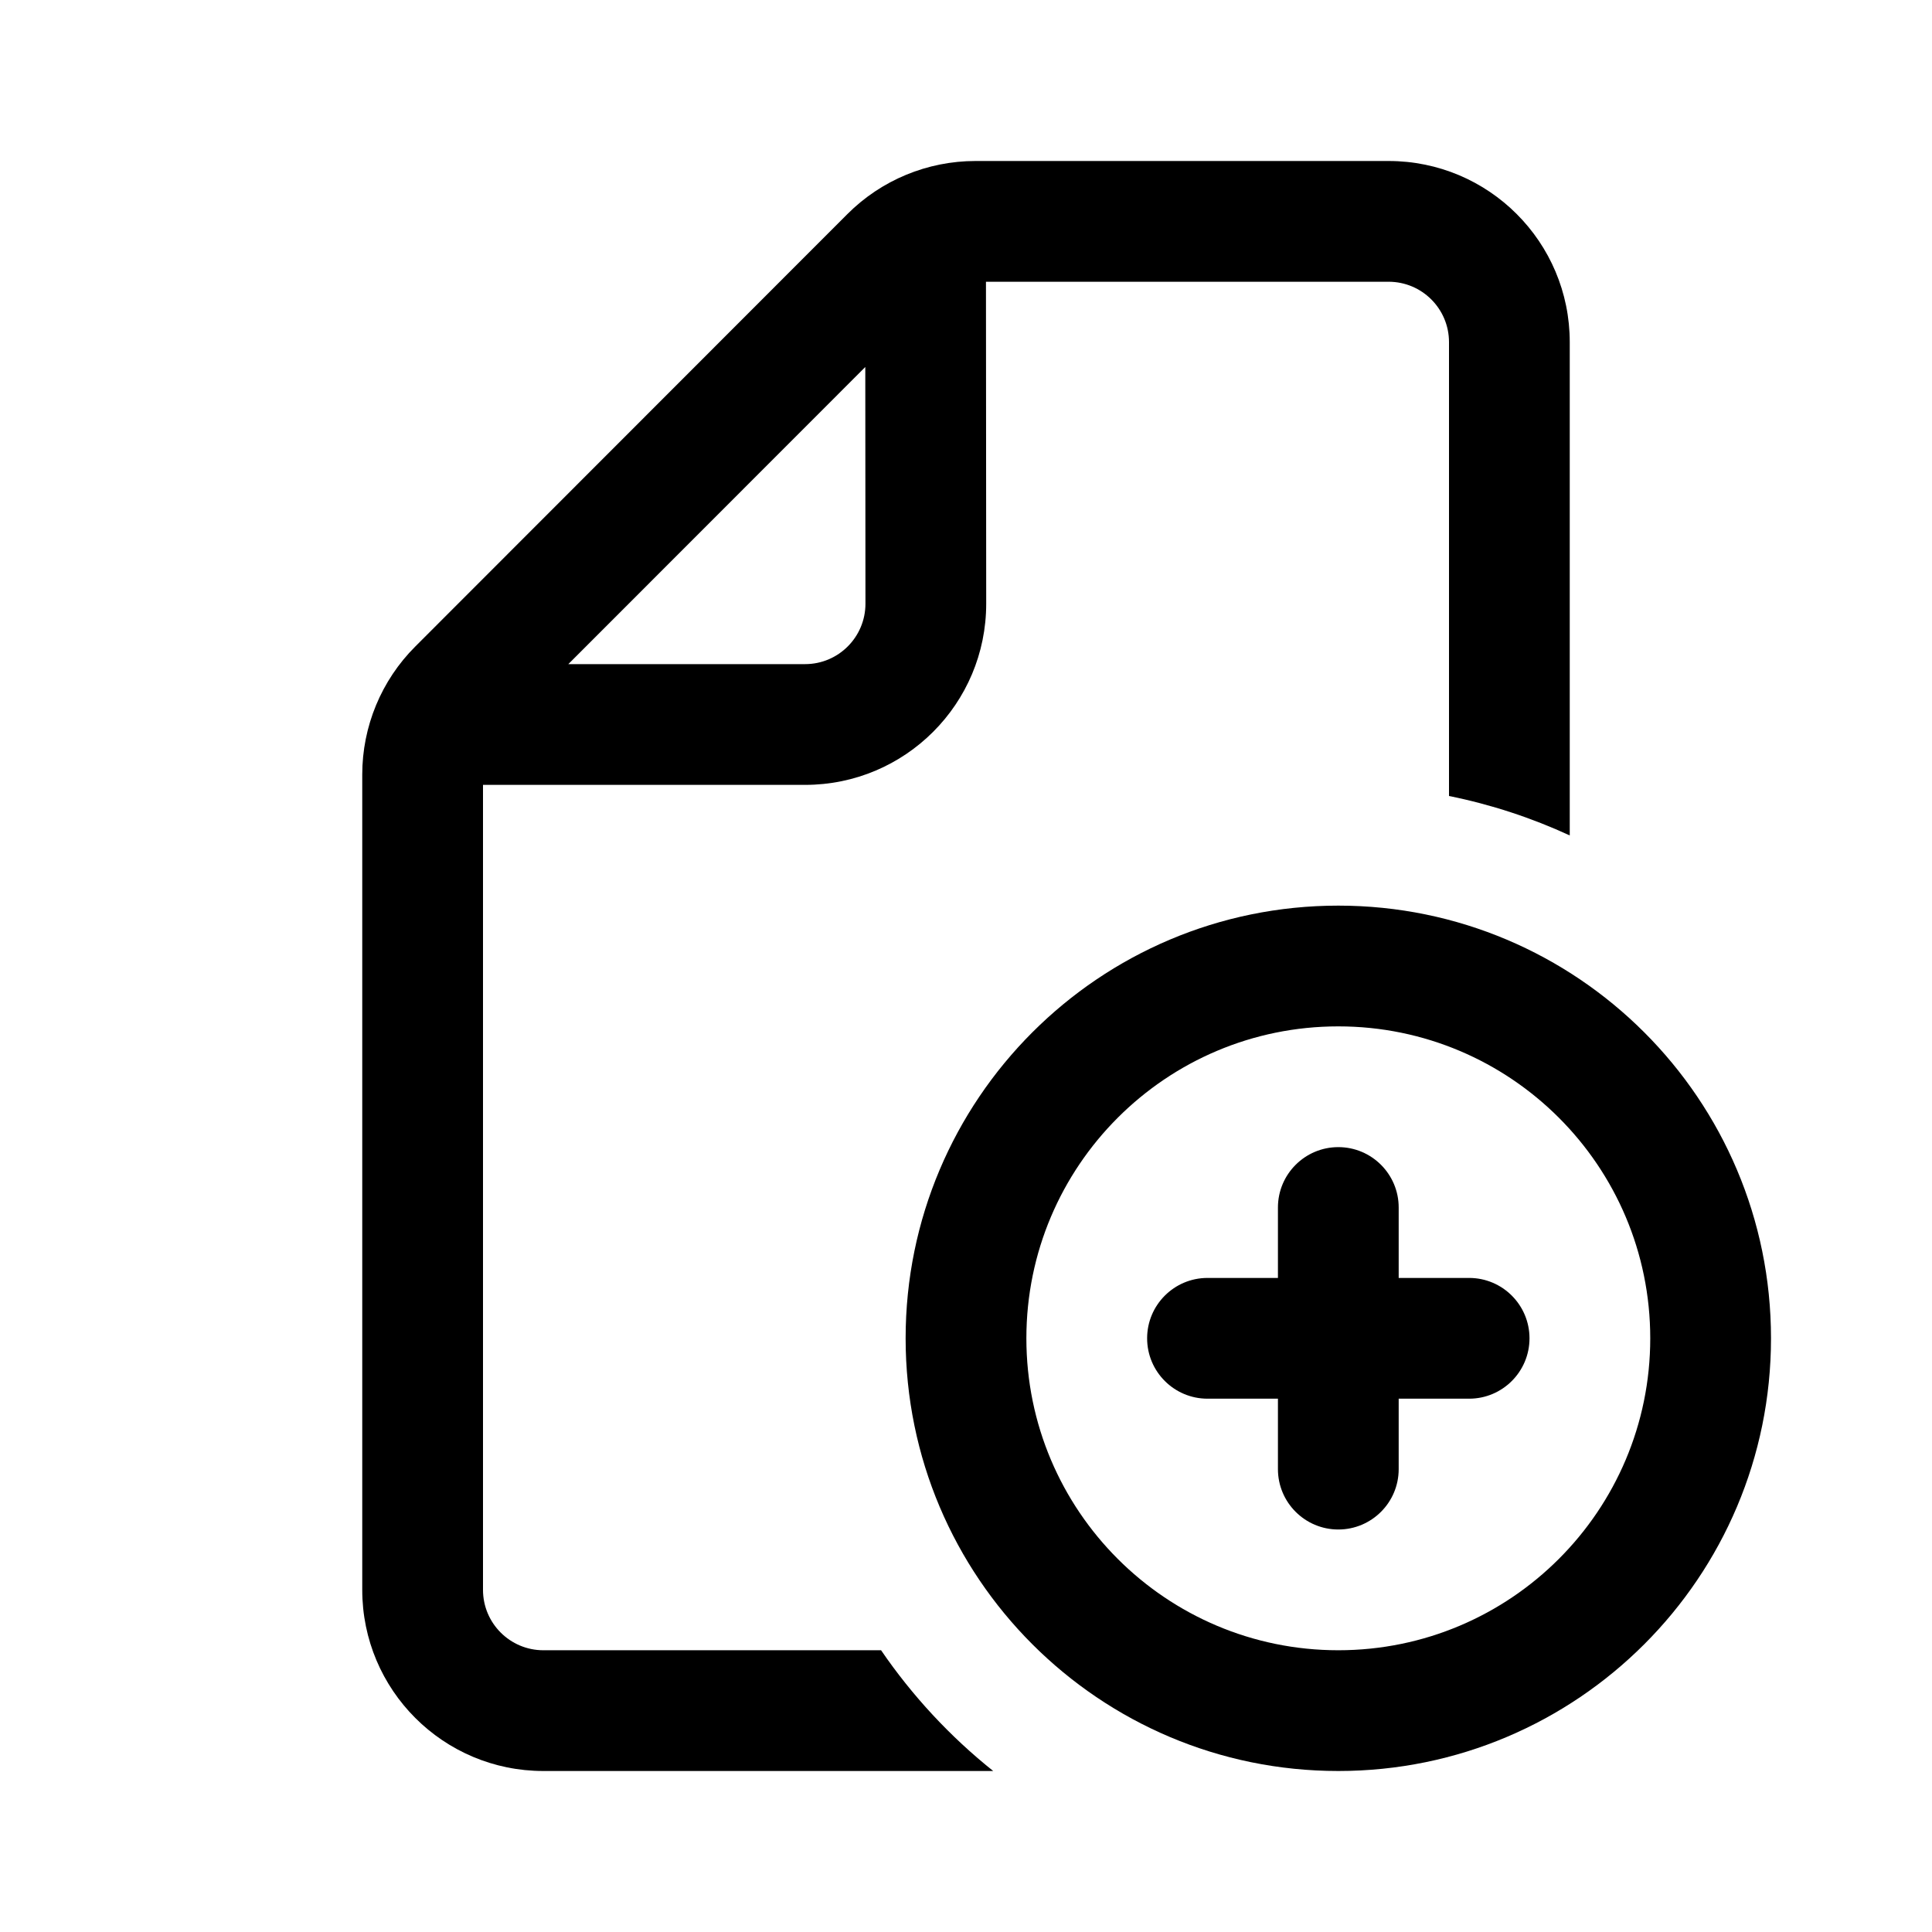 <svg width="24" height="24" viewBox="0 0 24 24" fill="none" xmlns="http://www.w3.org/2000/svg">
<path fill-rule="evenodd" clip-rule="evenodd" d="M10.945 20.5C11.333 21.067 11.803 21.573 12.338 22H6.75C5.507 22 4.5 20.993 4.5 19.75V9.621C4.5 9.025 4.737 8.452 5.159 8.031L10.526 2.66C10.948 2.237 11.521 2 12.118 2H17.25C18.493 2 19.5 3.007 19.5 4.25V10.378C19.027 10.16 18.524 9.994 18 9.888V4.25C18 3.836 17.664 3.5 17.25 3.5H12.248L12.251 7.498C12.252 8.742 11.244 9.75 10.001 9.75H6V19.75C6 20.164 6.336 20.5 6.75 20.5H10.945ZM10.749 4.559L7.06 8.25H10.001C10.415 8.25 10.751 7.914 10.751 7.499L10.749 4.559Z" fill="currentColor"/>
<path d="M15.875 15C15.875 14.586 16.211 14.25 16.625 14.25C17.039 14.25 17.375 14.586 17.375 15V15.875H18.25C18.664 15.875 19 16.211 19 16.625C19 17.039 18.664 17.375 18.25 17.375H17.375V18.25C17.375 18.664 17.039 19 16.625 19C16.211 19 15.875 18.664 15.875 18.25V17.375H15C14.586 17.375 14.25 17.039 14.25 16.625C14.25 16.211 14.586 15.875 15 15.875H15.875V15Z" fill="currentColor"/>
<path fill-rule="evenodd" clip-rule="evenodd" d="M11.25 16.625C11.25 13.656 13.656 11.25 16.625 11.25C19.593 11.25 22 13.656 22 16.625C22 19.593 19.593 22 16.625 22C13.656 22 11.25 19.593 11.25 16.625ZM16.625 12.75C14.485 12.75 12.75 14.485 12.75 16.625C12.75 18.765 14.485 20.5 16.625 20.5C18.765 20.5 20.5 18.765 20.5 16.625C20.5 14.485 18.765 12.75 16.625 12.75Z" fill="currentColor"/>
</svg>
